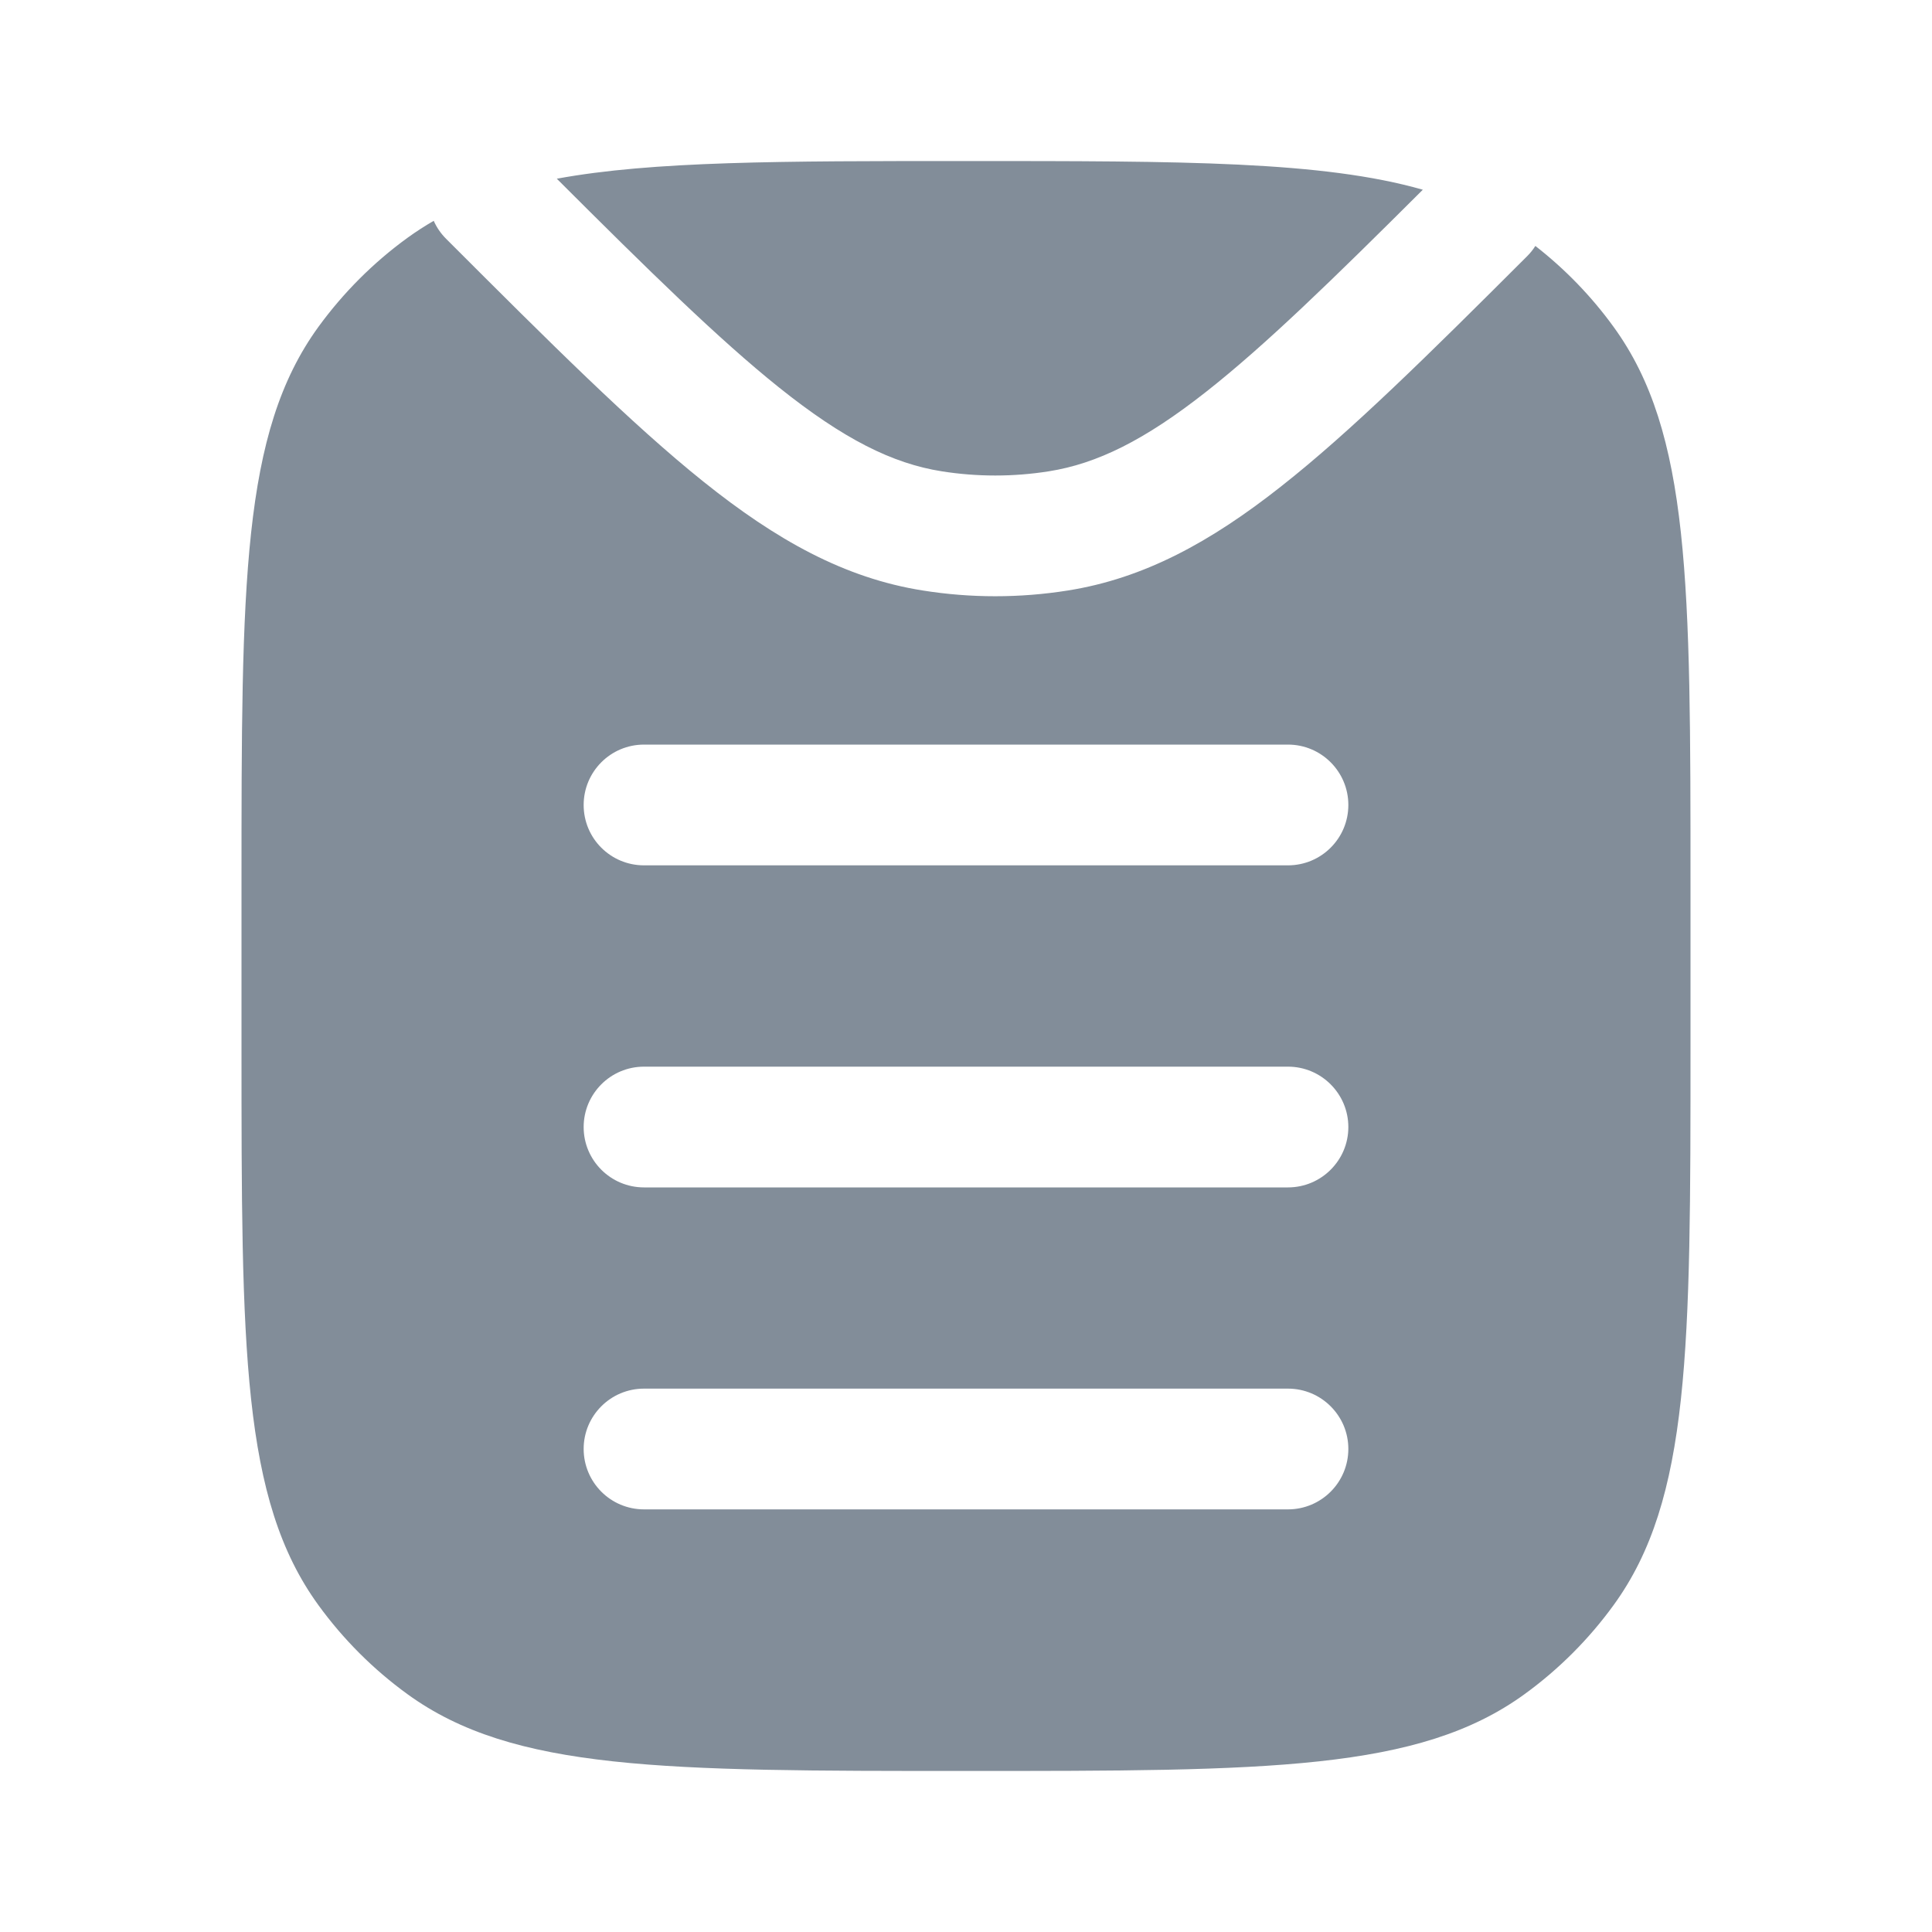 <svg width="20" height="20" viewBox="0 0 20 20" fill="none" xmlns="http://www.w3.org/2000/svg">
<path fill-rule="evenodd" clip-rule="evenodd" d="M14.729 1.964C13.69 1.667 12.25 1.667 10 1.667C8.085 1.667 6.757 1.667 5.764 1.85C6.724 2.809 7.441 3.512 8.063 4.01C8.732 4.545 9.237 4.798 9.749 4.879C10.116 4.937 10.49 4.937 10.857 4.879C11.355 4.8 11.847 4.559 12.488 4.054C13.097 3.575 13.795 2.895 14.729 1.964ZM4.49 2.286C4.396 2.34 4.305 2.399 4.218 2.462C3.864 2.719 3.553 3.031 3.296 3.384C2.5 4.48 2.5 6.042 2.5 9.167V10.833C2.5 13.958 2.5 15.521 3.296 16.616C3.553 16.97 3.864 17.281 4.218 17.538C5.313 18.333 6.875 18.333 10 18.333C13.125 18.333 14.687 18.333 15.782 17.538C16.136 17.281 16.447 16.97 16.704 16.616C17.5 15.521 17.5 13.958 17.5 10.833V9.167C17.5 6.042 17.5 4.48 16.704 3.384C16.475 3.068 16.202 2.786 15.894 2.546C15.87 2.584 15.842 2.619 15.809 2.652C14.791 3.669 13.982 4.469 13.261 5.036C12.532 5.611 11.843 5.988 11.053 6.113C10.556 6.192 10.05 6.192 9.554 6.113C8.741 5.985 8.035 5.589 7.282 4.986C6.538 4.39 5.694 3.548 4.618 2.472C4.563 2.417 4.52 2.354 4.49 2.286ZM6.042 8.333C6.042 7.988 6.321 7.708 6.667 7.708H13.333C13.678 7.708 13.958 7.988 13.958 8.333C13.958 8.679 13.678 8.958 13.333 8.958H6.667C6.321 8.958 6.042 8.679 6.042 8.333ZM6.042 11.667C6.042 11.322 6.321 11.042 6.667 11.042H13.333C13.678 11.042 13.958 11.322 13.958 11.667C13.958 12.012 13.678 12.292 13.333 12.292H6.667C6.321 12.292 6.042 12.012 6.042 11.667ZM6.042 15C6.042 14.655 6.321 14.375 6.667 14.375H13.333C13.678 14.375 13.958 14.655 13.958 15C13.958 15.345 13.678 15.625 13.333 15.625H6.667C6.321 15.625 6.042 15.345 6.042 15Z" fill="#828D99"/>
</svg>
